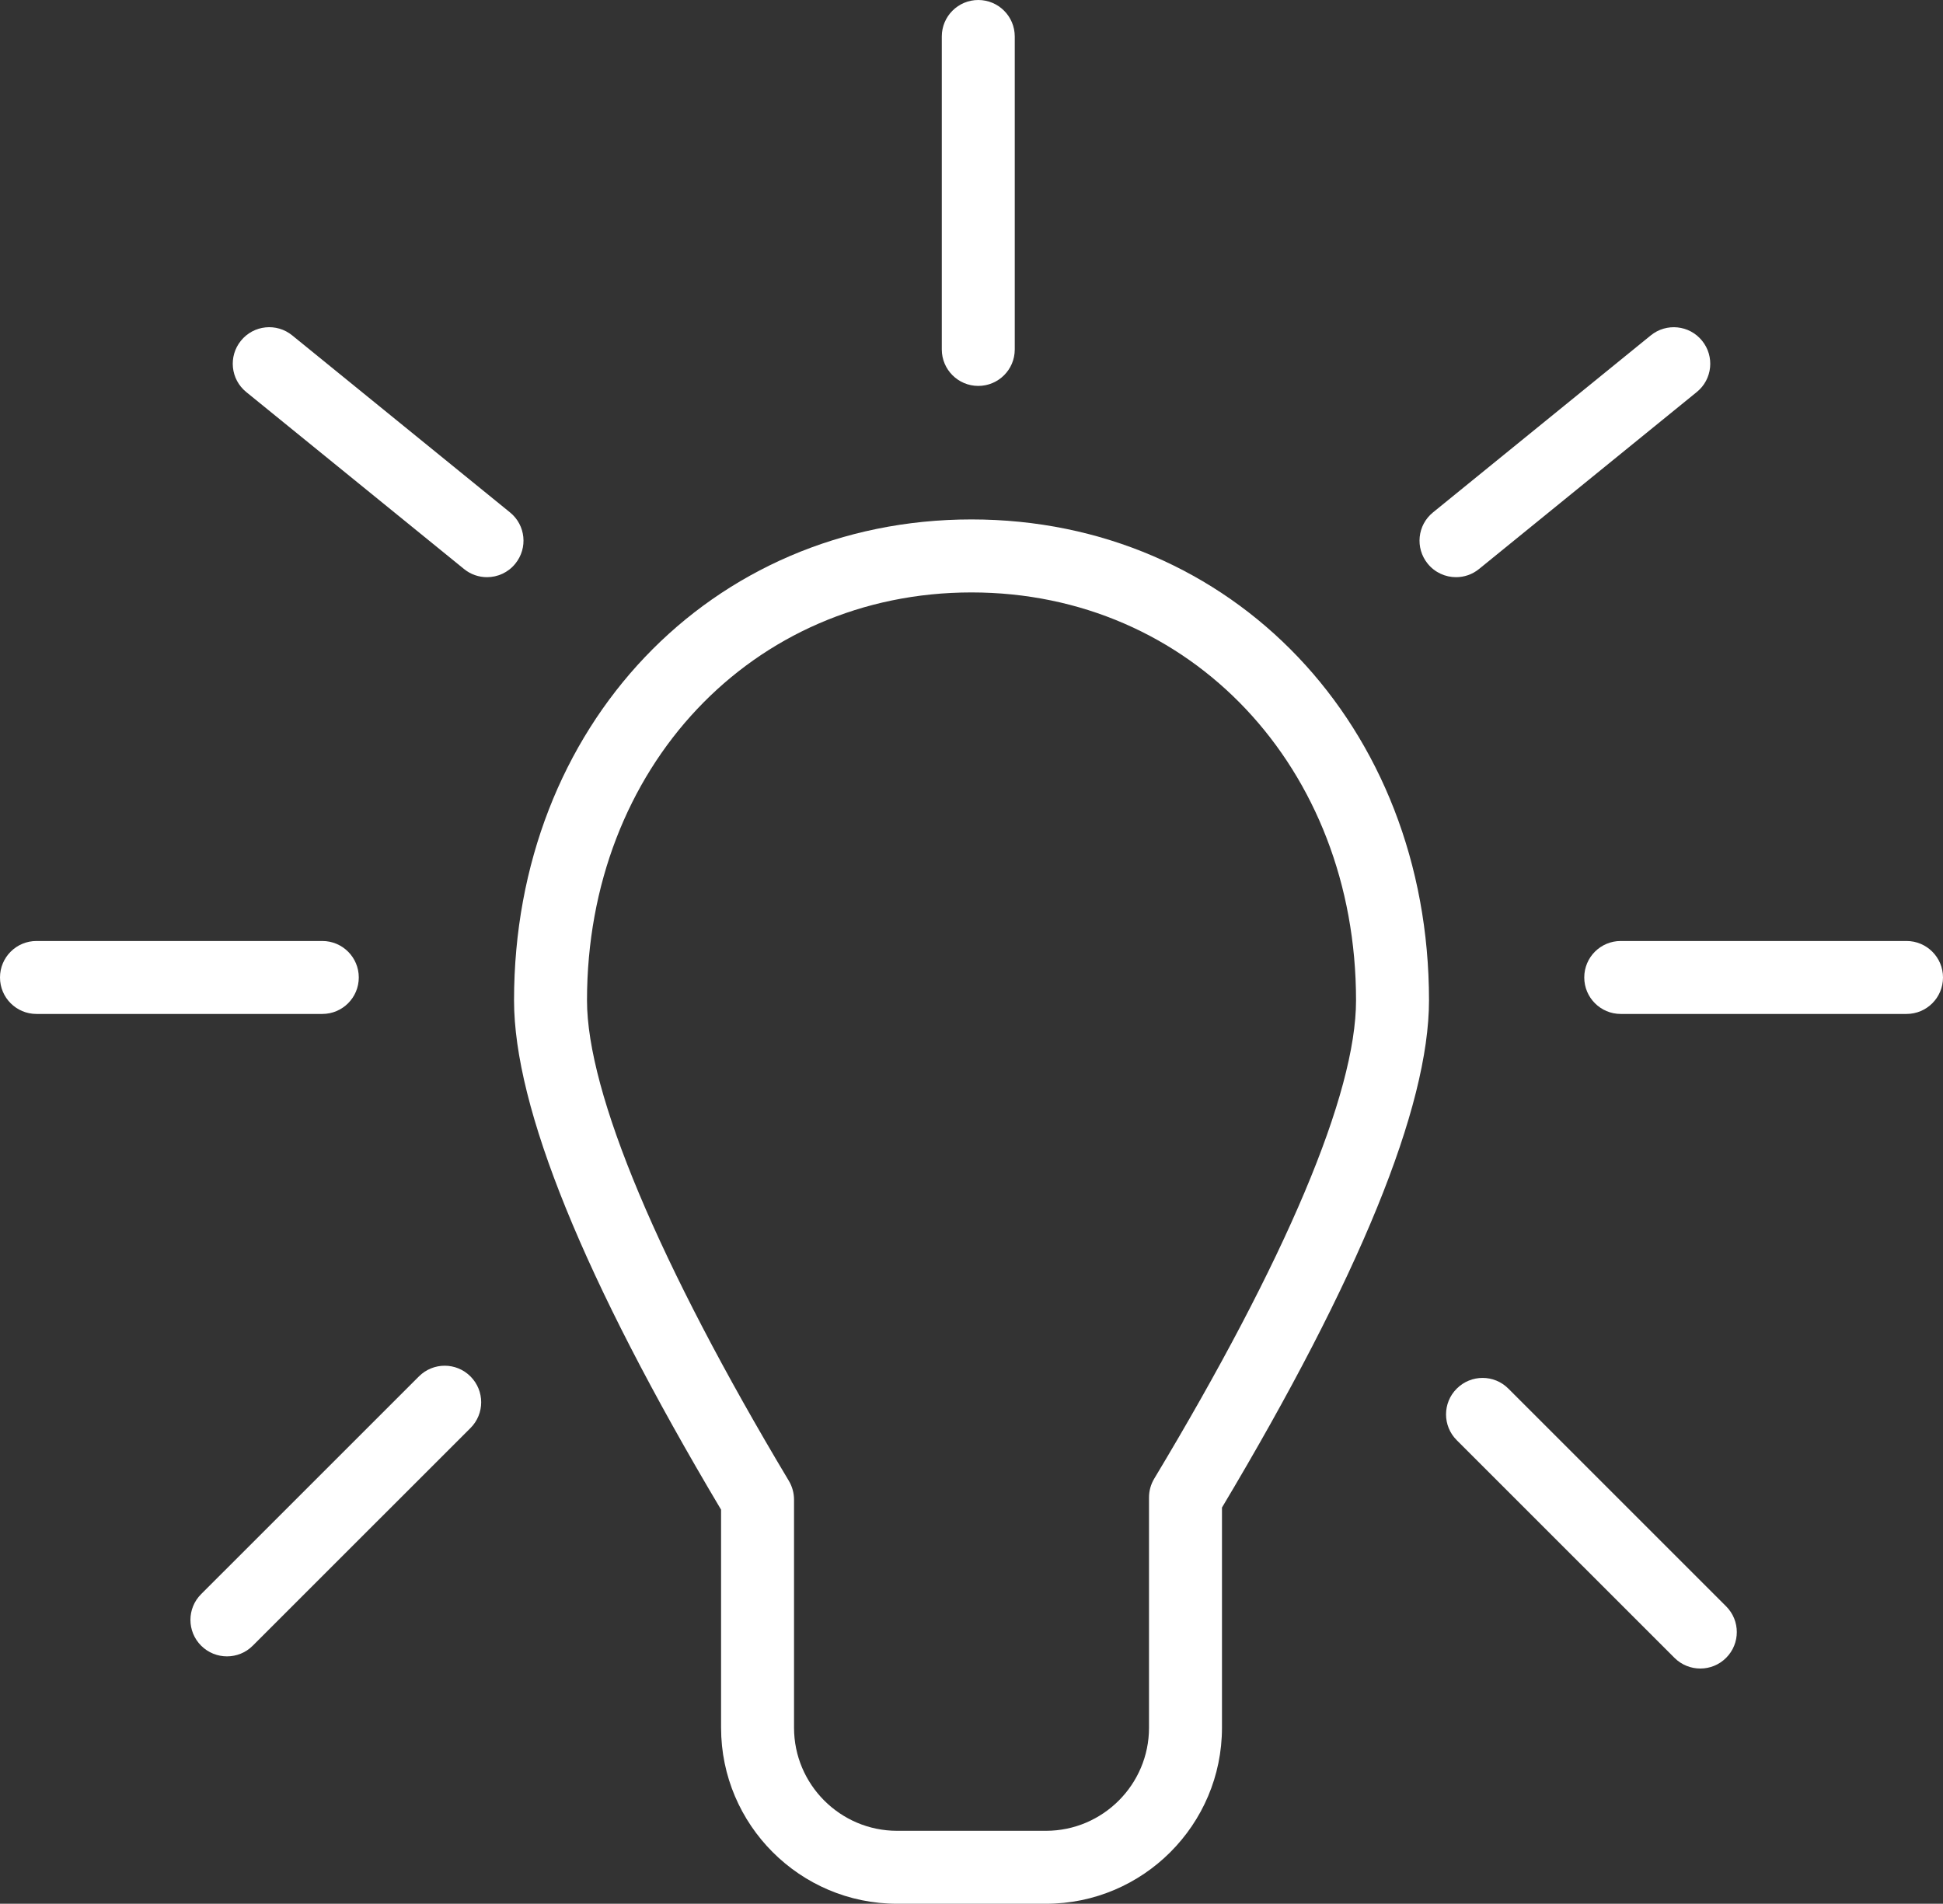 <?xml version="1.0" encoding="utf-8"?>
<!-- Generator: Adobe Illustrator 16.0.0, SVG Export Plug-In . SVG Version: 6.00 Build 0)  -->
<!DOCTYPE svg PUBLIC "-//W3C//DTD SVG 1.1//EN" "http://www.w3.org/Graphics/SVG/1.1/DTD/svg11.dtd">
<svg version="1.1" id="Layer_1" xmlns="http://www.w3.org/2000/svg" xmlns:xlink="http://www.w3.org/1999/xlink" x="0px" y="0px"
	 width="42.289px" height="41.438px" viewBox="0 0 42.289 41.438" enable-background="new 0 0 42.289 41.438" xml:space="preserve">
<rect x="0" y="0" width="42.289" height="41.438" fill="#333333" stroke="none"/>
<g>
	<path fill="#FFFFFF" d="M31.69,12.563c-0.23,0-0.459-0.1-0.616-0.293c-0.277-0.341-0.226-0.841,0.115-1.117l4.739-3.852
		c0.339-0.277,0.84-0.227,1.117,0.115c0.277,0.341,0.226,0.841-0.115,1.117l-4.739,3.852C32.044,12.505,31.867,12.563,31.69,12.563z
		"/>
	<path fill="#FFFFFF" d="M41.495,22.07h-6.22c-0.438,0-0.794-0.355-0.794-0.794s0.355-0.794,0.794-0.794h6.22
		c0.438,0,0.794,0.355,0.794,0.794S41.934,22.07,41.495,22.07z"/>
	<path fill="#FFFFFF" d="M37.007,36.318c-0.203,0-0.406-0.077-0.562-0.232l-4.739-4.738c-0.311-0.31-0.311-0.813,0-1.123
		s0.813-0.311,1.123,0l4.739,4.738c0.311,0.31,0.311,0.813,0,1.123C37.413,36.241,37.21,36.318,37.007,36.318z"/>
	<path fill="#FFFFFF" d="M10.6,12.563c-0.177,0-0.354-0.058-0.501-0.178L5.359,8.533C5.019,8.257,4.967,7.757,5.244,7.416
		c0.277-0.342,0.777-0.393,1.117-0.115l4.739,3.852c0.341,0.276,0.393,0.776,0.115,1.117C11.059,12.463,10.83,12.563,10.6,12.563z"
		/>
	<path fill="#FFFFFF" d="M7.015,22.07H0.794C0.355,22.07,0,21.715,0,21.276s0.355-0.794,0.794-0.794h6.221
		c0.438,0,0.794,0.355,0.794,0.794S7.453,22.07,7.015,22.07z"/>
	<path fill="#FFFFFF" d="M4.94,36.053c-0.203,0-0.406-0.077-0.562-0.232c-0.311-0.311-0.311-0.813,0-1.123l4.739-4.738
		c0.311-0.311,0.813-0.311,1.123,0s0.311,0.813,0,1.123L5.502,35.82C5.347,35.976,5.144,36.053,4.94,36.053z"/>
	<path fill="#FFFFFF" d="M21.292,8.4c-0.438,0-0.794-0.355-0.794-0.794V0.794C20.498,0.355,20.854,0,21.292,0
		s0.794,0.355,0.794,0.794v6.813C22.086,8.045,21.73,8.4,21.292,8.4z"/>
	<path fill="#FFFFFF" d="M22.765,41.438h-3.24c-2.112,0-3.831-1.719-3.831-3.831V32.86c-2.99-5.024-4.506-8.754-4.506-11.086
		c0-5.968,4.28-10.468,9.956-10.468c5.677,0,9.958,4.5,9.958,10.468c0,2.322-1.516,6.036-4.506,11.04v4.792
		C26.596,39.719,24.877,41.438,22.765,41.438z M21.144,12.895c-4.771,0-8.368,3.817-8.368,8.88c0,2.012,1.561,5.727,4.394,10.459
		c0.073,0.123,0.112,0.265,0.112,0.408v4.965c0,1.236,1.007,2.243,2.243,2.243h3.24c1.236,0,2.243-1.007,2.243-2.243v-5.012
		c0-0.145,0.039-0.285,0.113-0.409c2.873-4.781,4.393-8.381,4.393-10.411C29.514,16.712,25.915,12.895,21.144,12.895z"/>
</g>
</svg>
